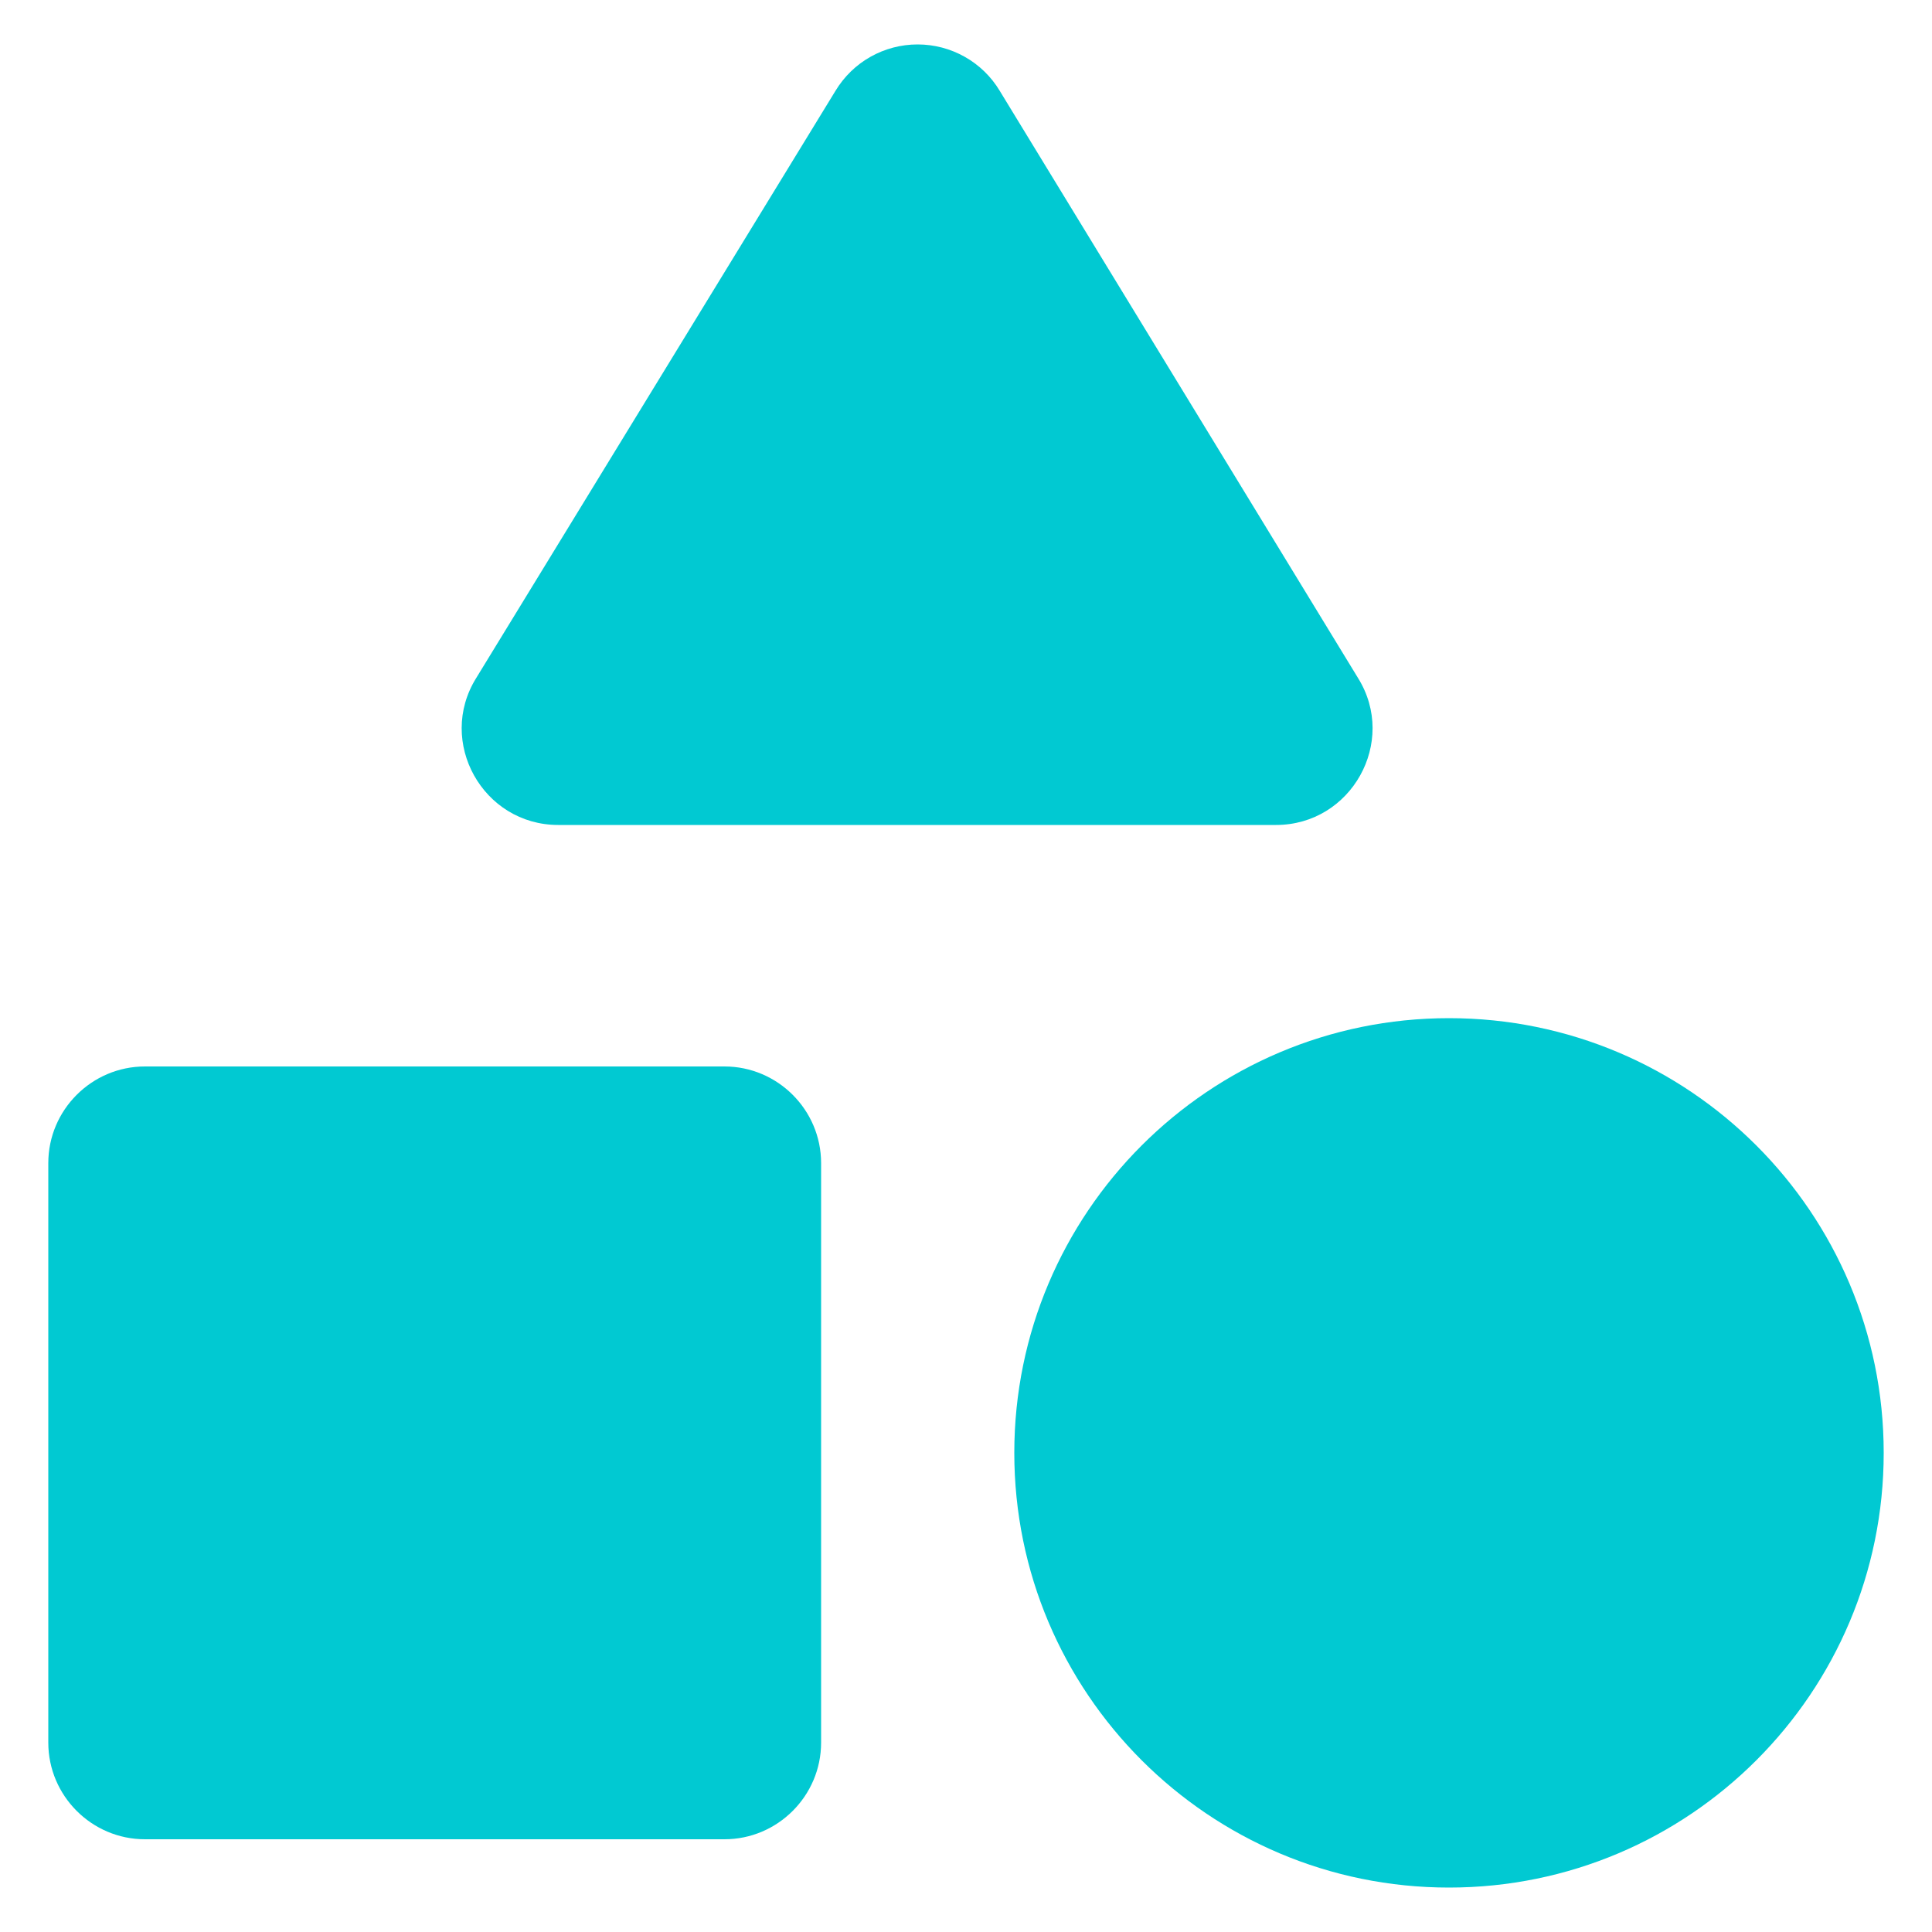 <svg width="20" height="20" viewBox="0 0 20 20" fill="none" xmlns="http://www.w3.org/2000/svg">
<path d="M8.649 0.94L4.929 7.02C4.519 7.68 4.999 8.54 5.779 8.54H13.209C13.989 8.54 14.469 7.68 14.059 7.02L10.349 0.94C10.261 0.793 10.136 0.672 9.987 0.588C9.838 0.504 9.67 0.46 9.499 0.46C9.328 0.46 9.16 0.504 9.011 0.588C8.862 0.672 8.738 0.793 8.649 0.94Z" fill="#01C9D2"/>
<path d="M15 19.54C17.485 19.54 19.5 17.525 19.5 15.04C19.5 12.555 17.485 10.54 15 10.54C12.515 10.54 10.5 12.555 10.5 15.04C10.5 17.525 12.515 19.54 15 19.54Z" fill="#01C9D2"/>
<path d="M1.5 19.04H7.5C8.05 19.04 8.5 18.59 8.5 18.04V12.04C8.5 11.49 8.05 11.04 7.5 11.04H1.5C0.95 11.04 0.5 11.49 0.5 12.04V18.04C0.5 18.59 0.95 19.04 1.5 19.04Z" fill="#01C9D2"/>
</svg>
